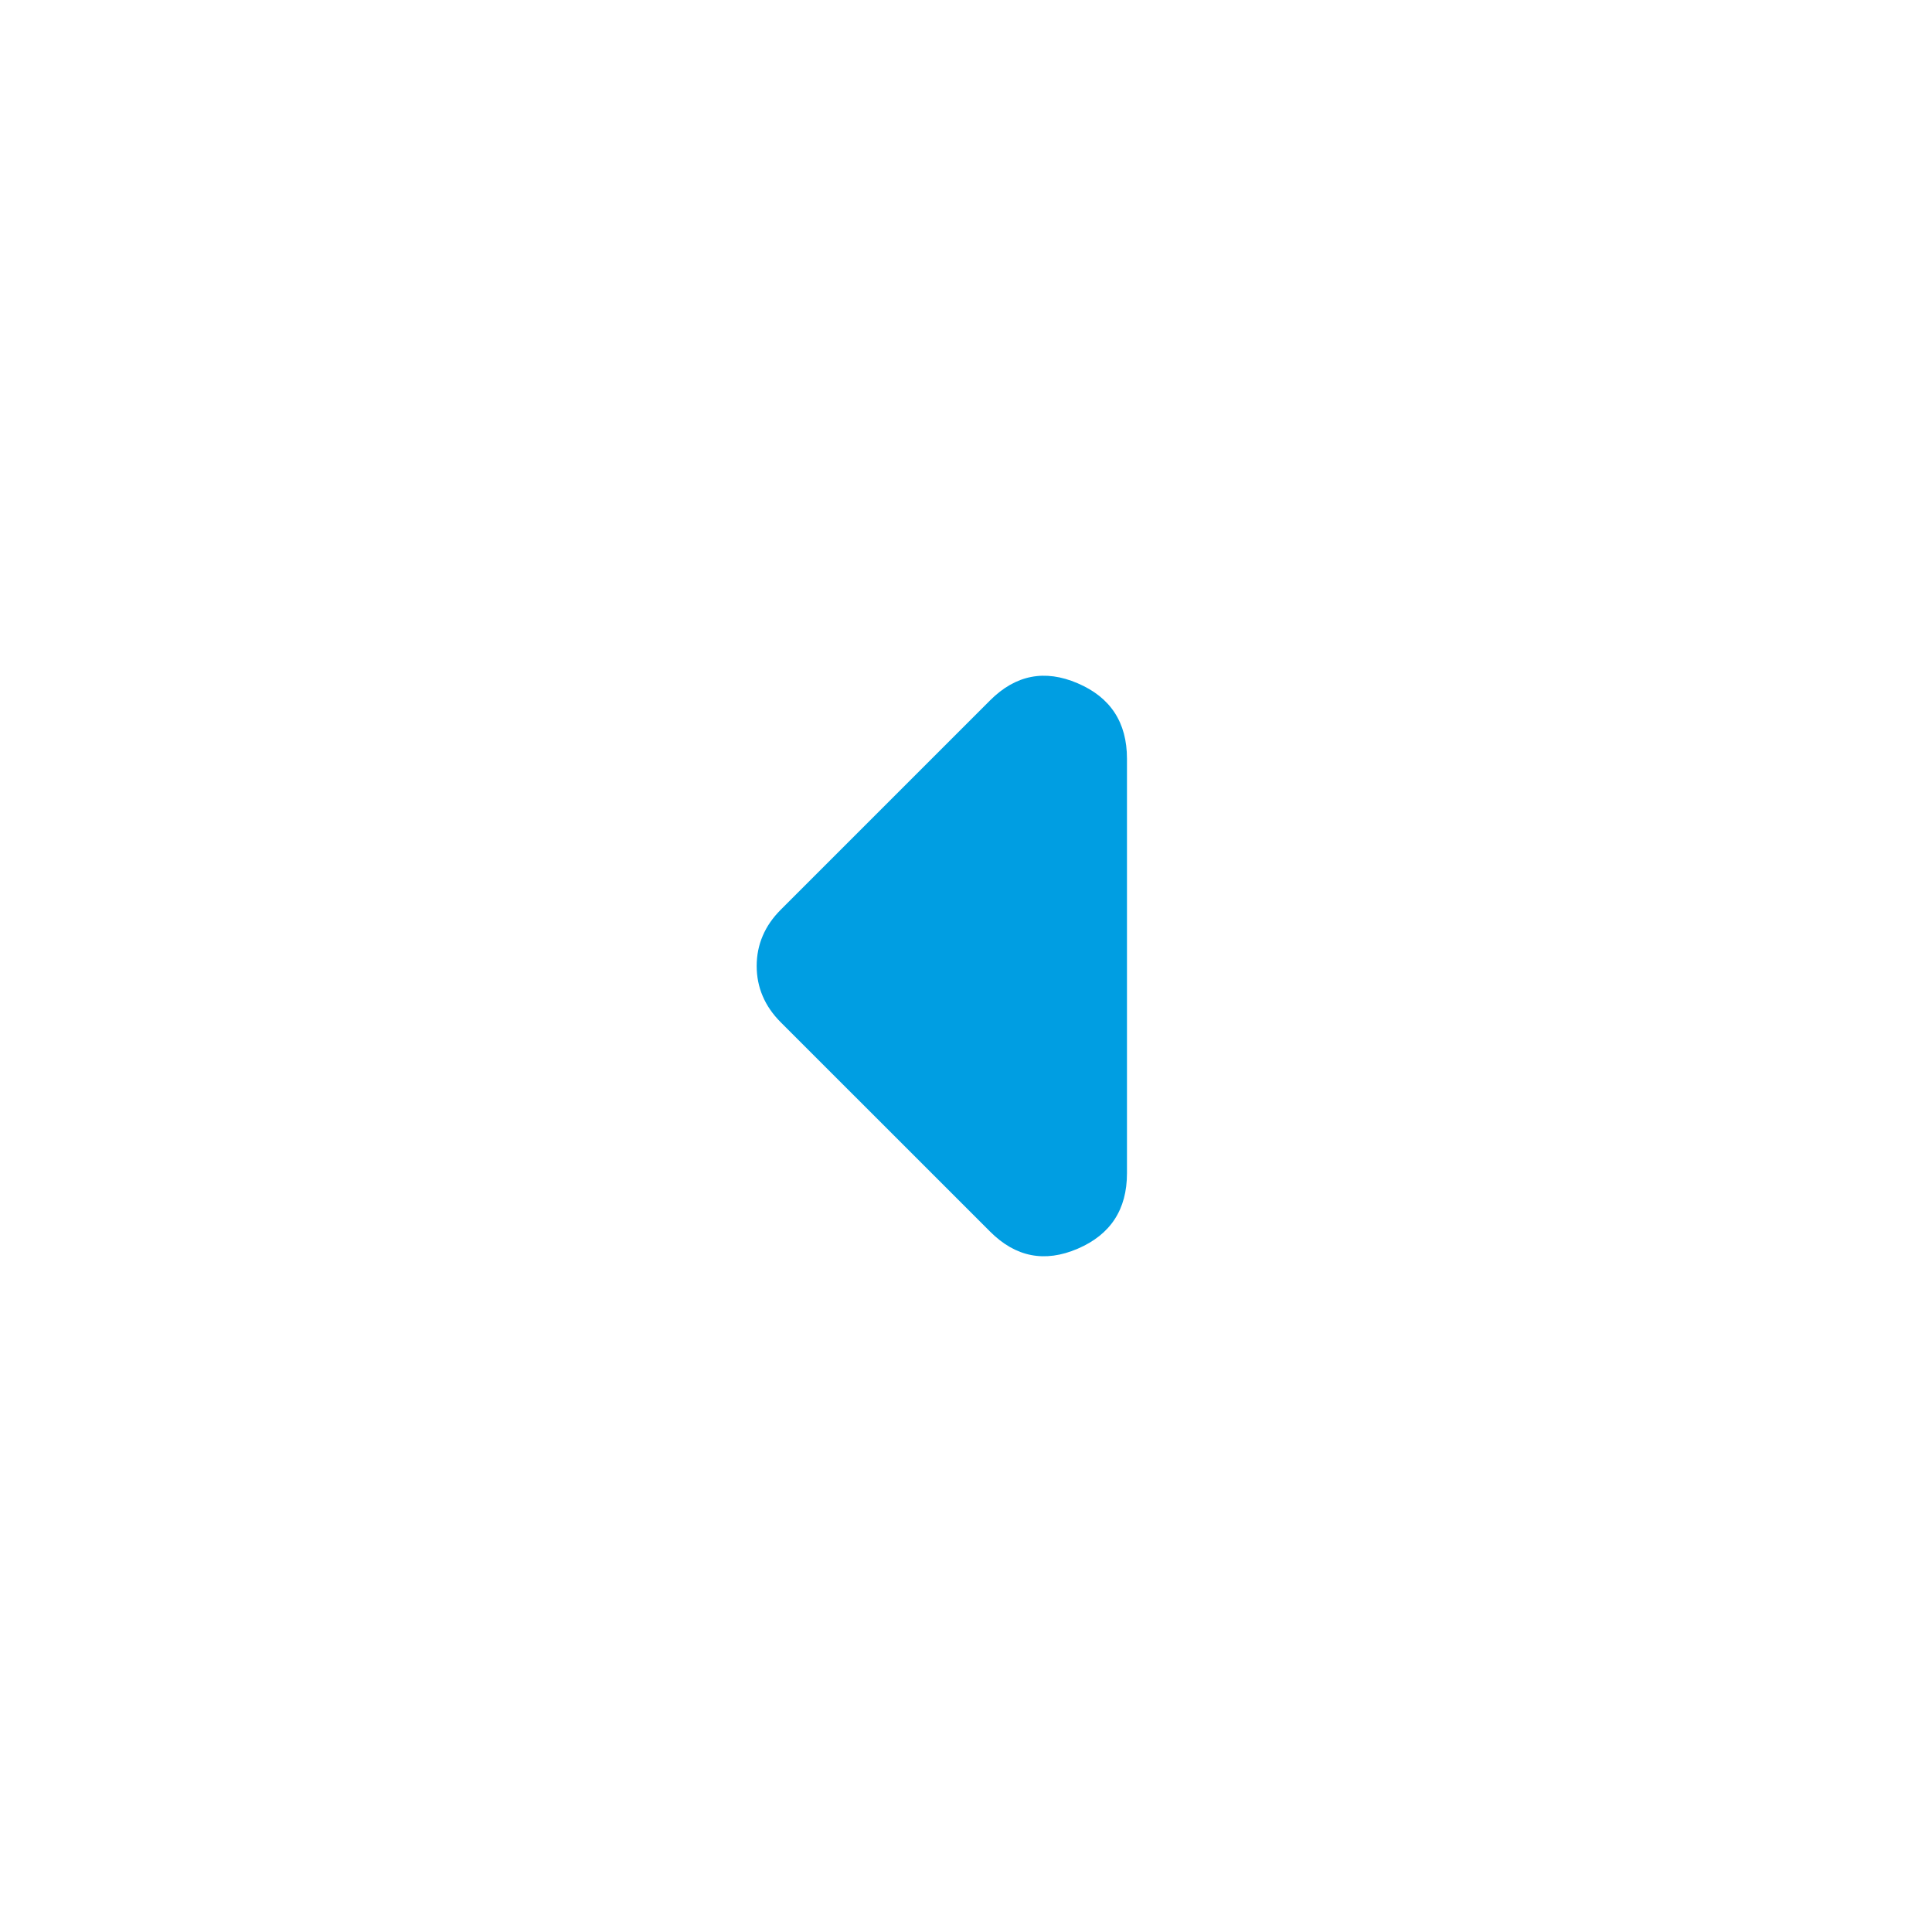 <svg width="47" height="47" viewBox="0 0 47 47" fill="none" xmlns="http://www.w3.org/2000/svg">
<path d="M18.995 22.129L24.087 17.037C24.707 16.417 25.417 16.279 26.216 16.622C27.016 16.964 27.416 17.576 27.416 18.457V28.543C27.416 29.424 27.016 30.035 26.216 30.378C25.417 30.721 24.707 30.583 24.087 29.962L18.995 24.871C18.799 24.675 18.652 24.463 18.555 24.234C18.457 24.006 18.408 23.761 18.408 23.5C18.408 23.239 18.457 22.994 18.555 22.766C18.652 22.537 18.799 22.325 18.995 22.129V22.129Z" fill="#009EE2"/>
</svg>
